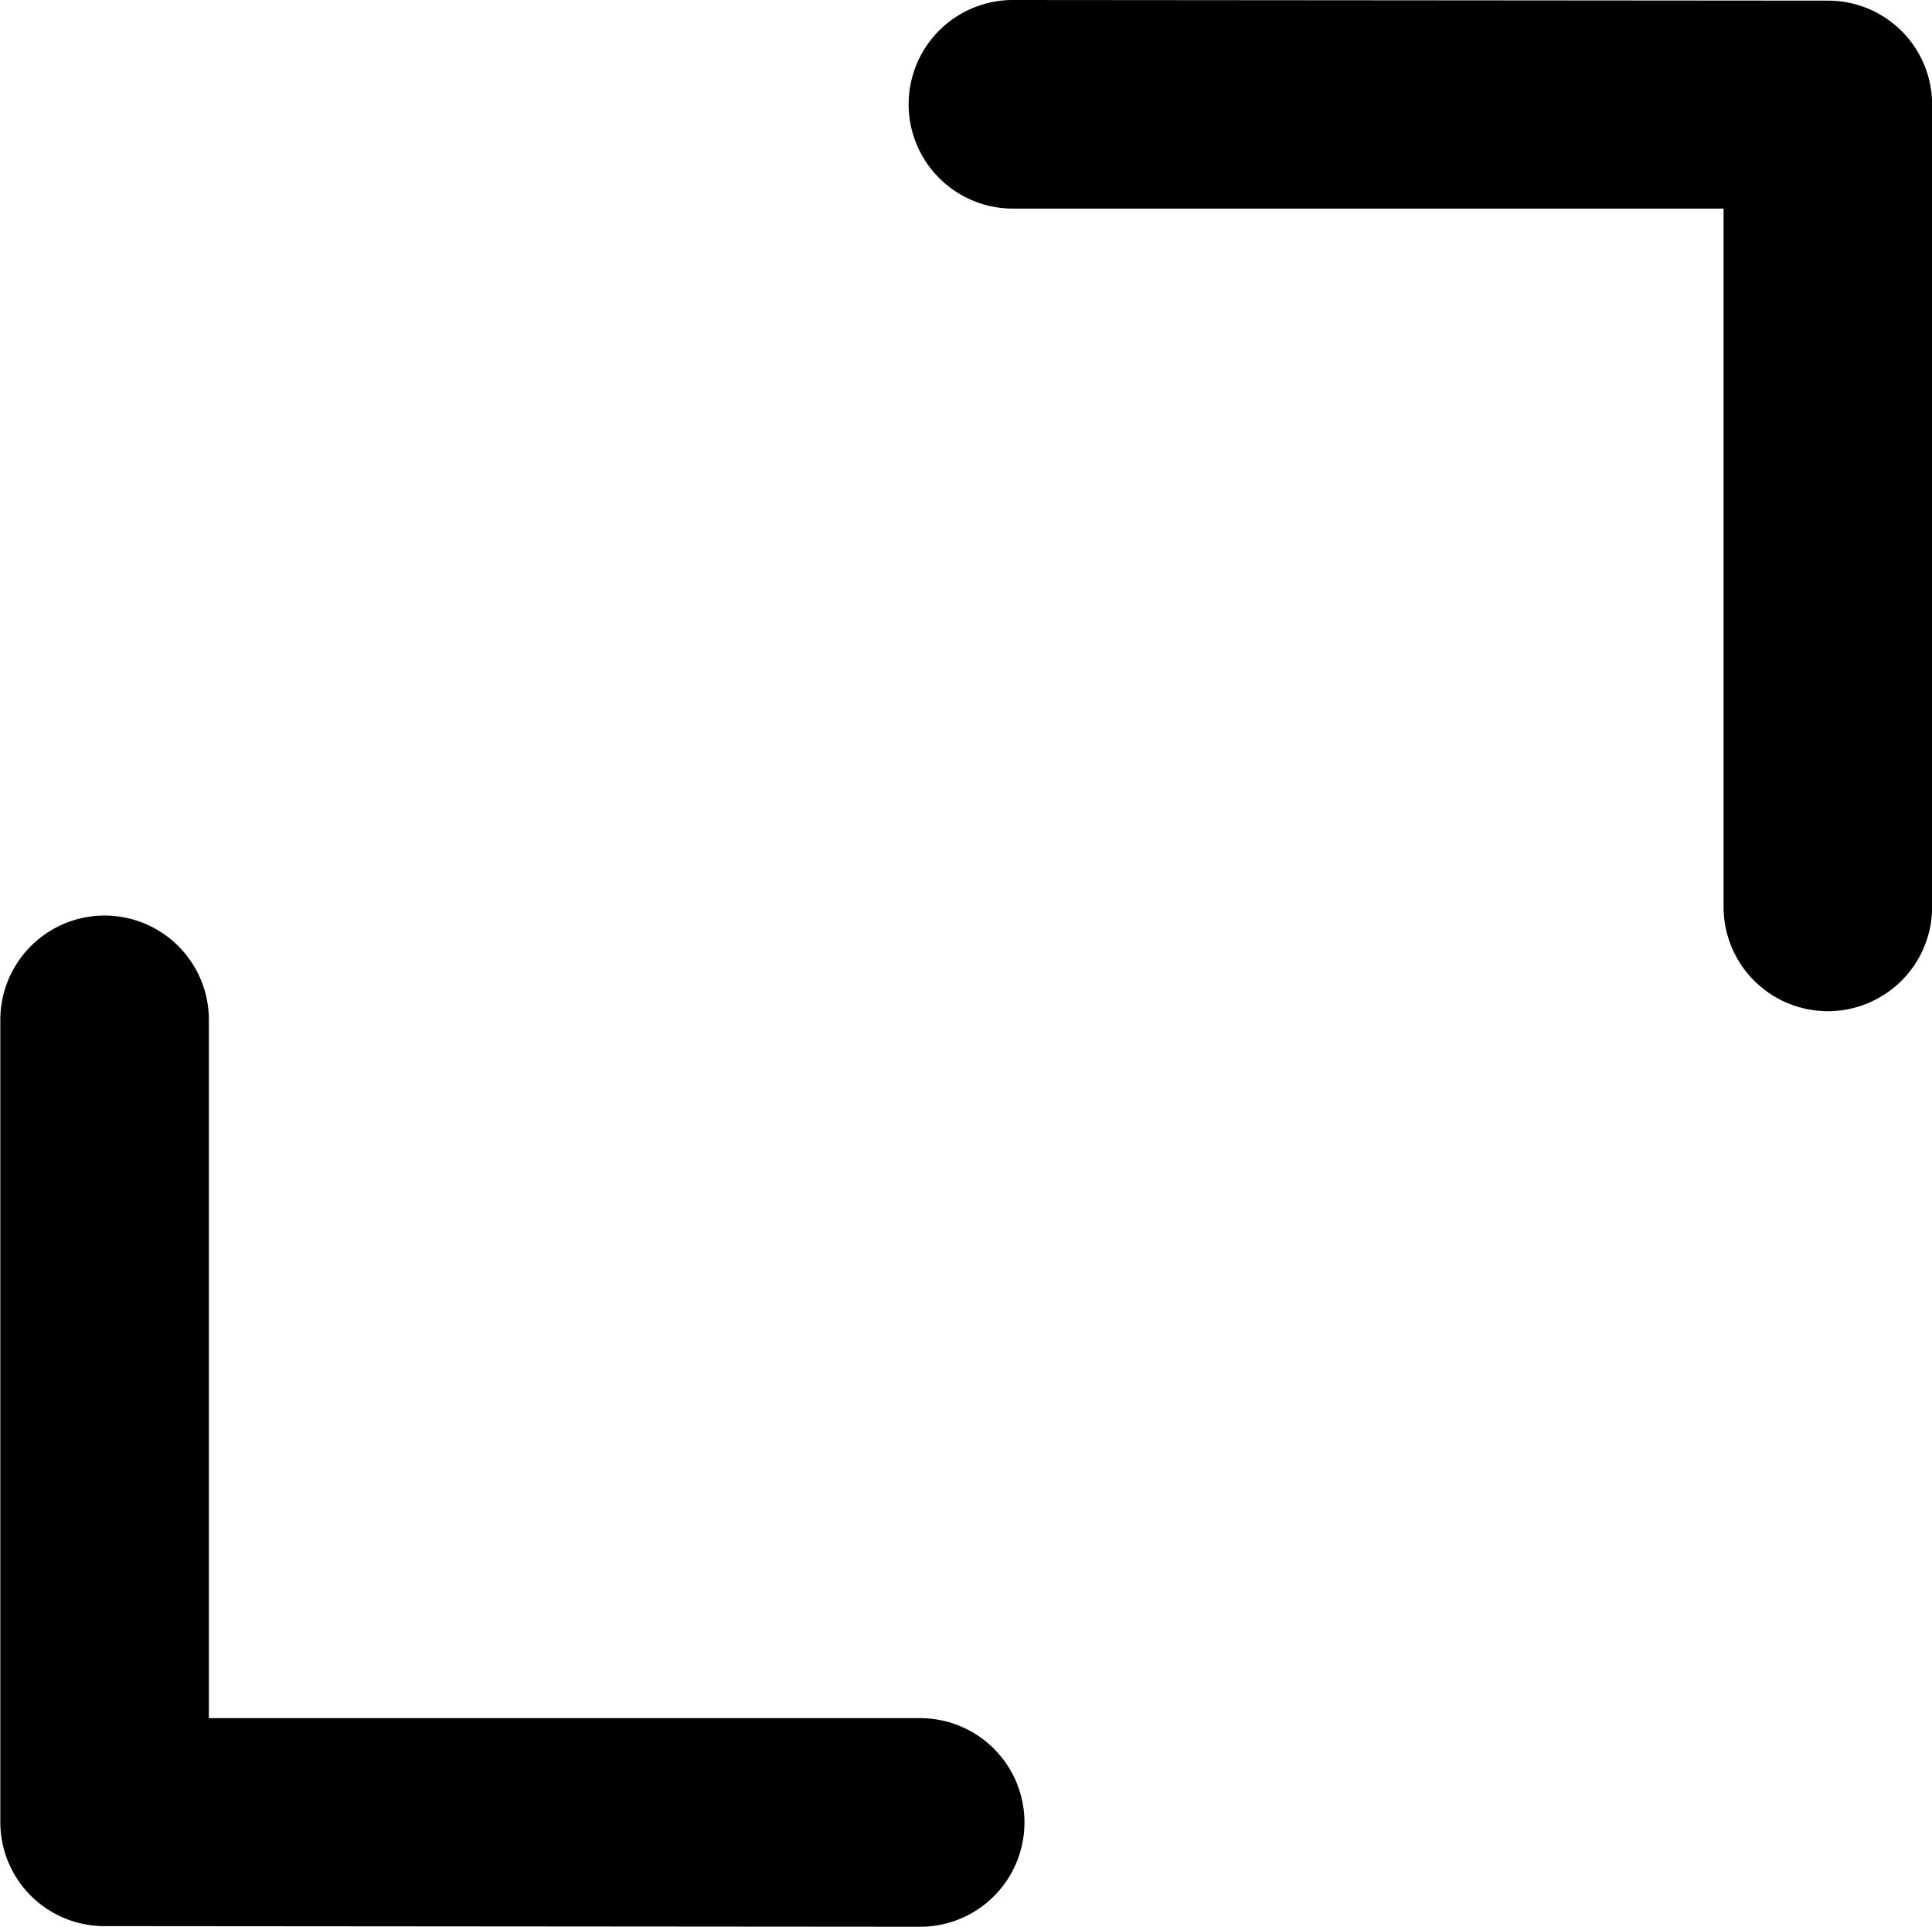 <svg class="icon" viewBox="0 0 1027 1024" xmlns="http://www.w3.org/2000/svg" width="48.141" height="48"><defs><style/></defs><path d="M971.811.341a55.26 55.26 0 0 1 55.26 55.26v426.382a55.43 55.43 0 0 1-110.86 0V55.6l55.259 55.26H538.436a55.43 55.43 0 1 1 0-110.86zM55.43 1023.66a55.26 55.26 0 0 1-55.26-55.26V542.018a55.43 55.43 0 1 1 110.86 0V968.4l-55.259-55.26h433.375a55.43 55.43 0 0 1 0 110.86z"/></svg>